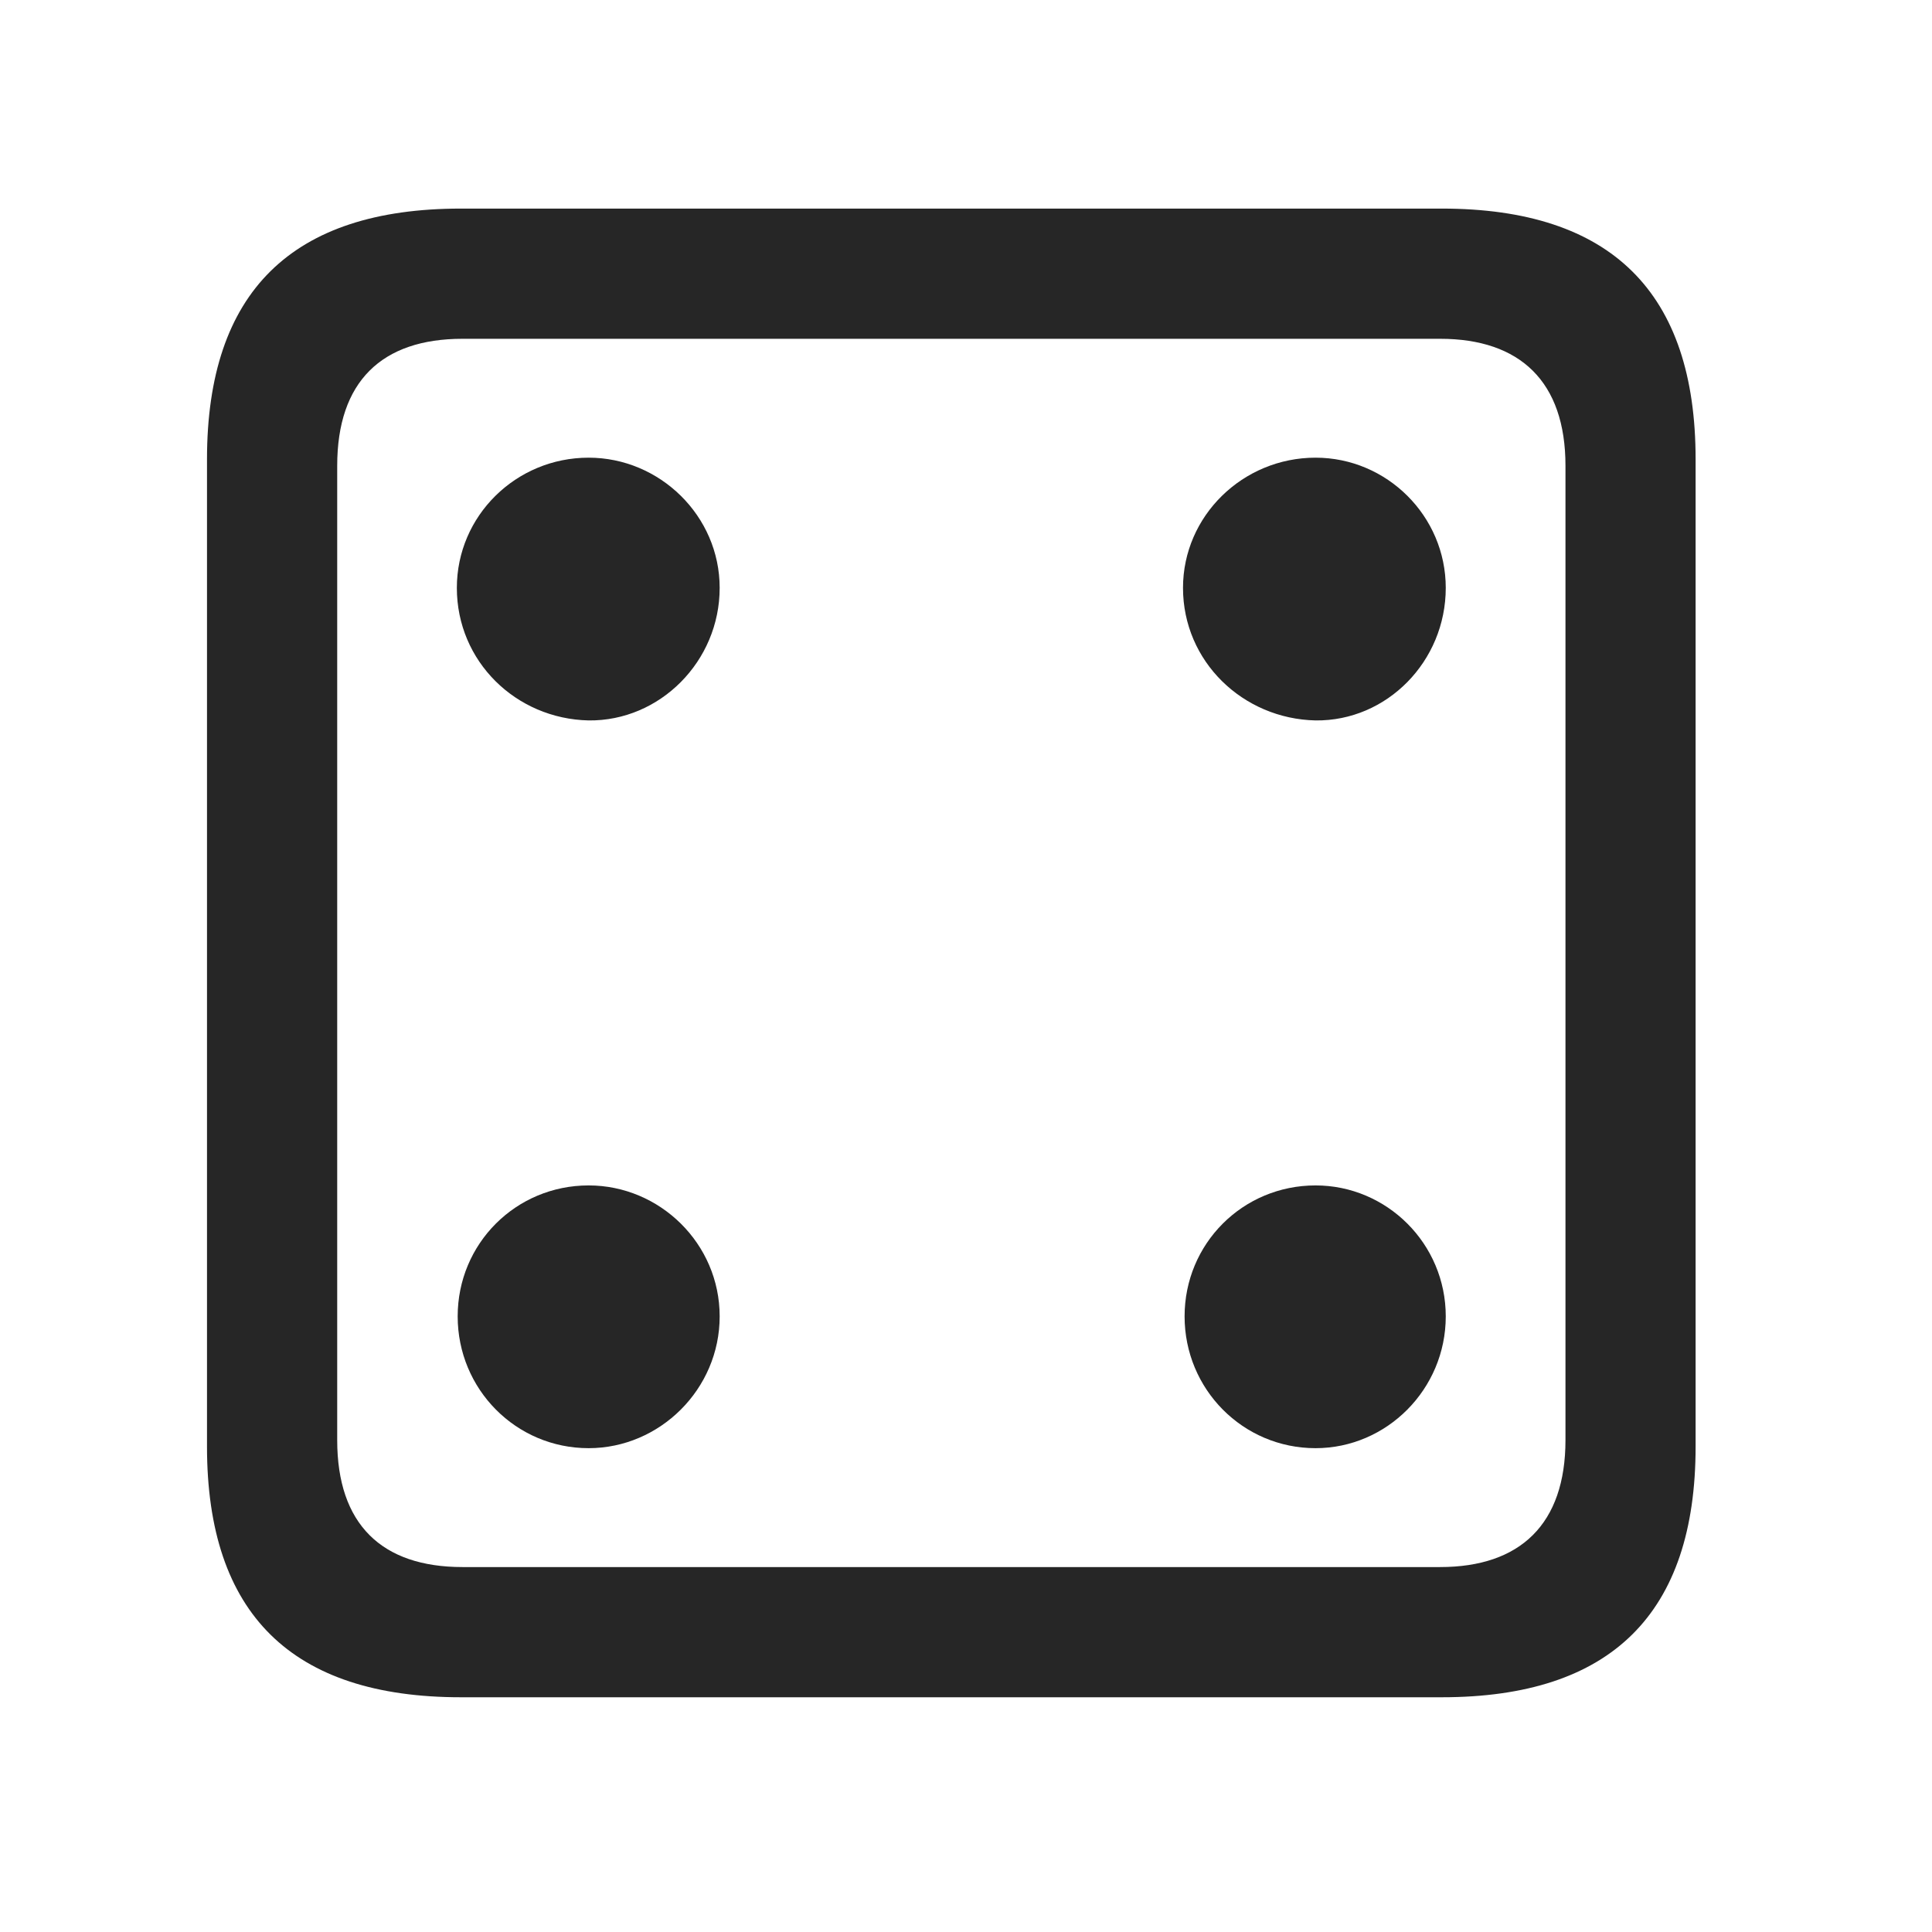 <svg width="28" height="28" viewBox="0 0 28 28" fill="none" xmlns="http://www.w3.org/2000/svg">
<g clip-path="url(#clip0_2124_88800)">
<path d="M6.68 24.598H20.895C23.355 24.598 24.574 23.379 24.574 20.965V6.656C24.574 4.242 23.355 3.023 20.895 3.023H6.68C4.23 3.023 3 4.23 3 6.656V20.965C3 23.391 4.23 24.598 6.68 24.598ZM6.703 22.711C5.531 22.711 4.887 22.09 4.887 20.871V6.75C4.887 5.531 5.531 4.91 6.703 4.91H20.871C22.031 4.91 22.688 5.531 22.688 6.75V20.871C22.688 22.09 22.031 22.711 20.871 22.711H6.703Z" fill="black" fill-opacity="0.85"/>
<path d="M8.531 10.441C9.562 10.453 10.43 9.586 10.43 8.52C10.43 7.477 9.562 6.633 8.531 6.633C7.477 6.633 6.621 7.477 6.621 8.52C6.621 9.586 7.477 10.418 8.531 10.441ZM19.066 10.441C20.098 10.453 20.953 9.586 20.953 8.52C20.953 7.477 20.098 6.633 19.066 6.633C18.012 6.633 17.145 7.477 17.145 8.52C17.145 9.586 18.012 10.418 19.066 10.441ZM8.531 20.988C9.562 20.988 10.43 20.133 10.43 19.078C10.43 18.023 9.562 17.18 8.531 17.18C7.477 17.18 6.633 18.023 6.633 19.078C6.633 20.133 7.477 20.988 8.531 20.988ZM19.066 20.988C20.098 20.988 20.953 20.133 20.953 19.078C20.953 18.023 20.098 17.18 19.066 17.18C18.012 17.18 17.168 18.023 17.168 19.078C17.168 20.133 18.012 20.988 19.066 20.988Z" fill="black" fill-opacity="0.85"/>
</g>
<defs>
<clipPath id="clip0_2124_88800">
<rect width="21.574" height="21.598" fill="white" transform="translate(3 3)"/>
</clipPath>
</defs>
</svg>
